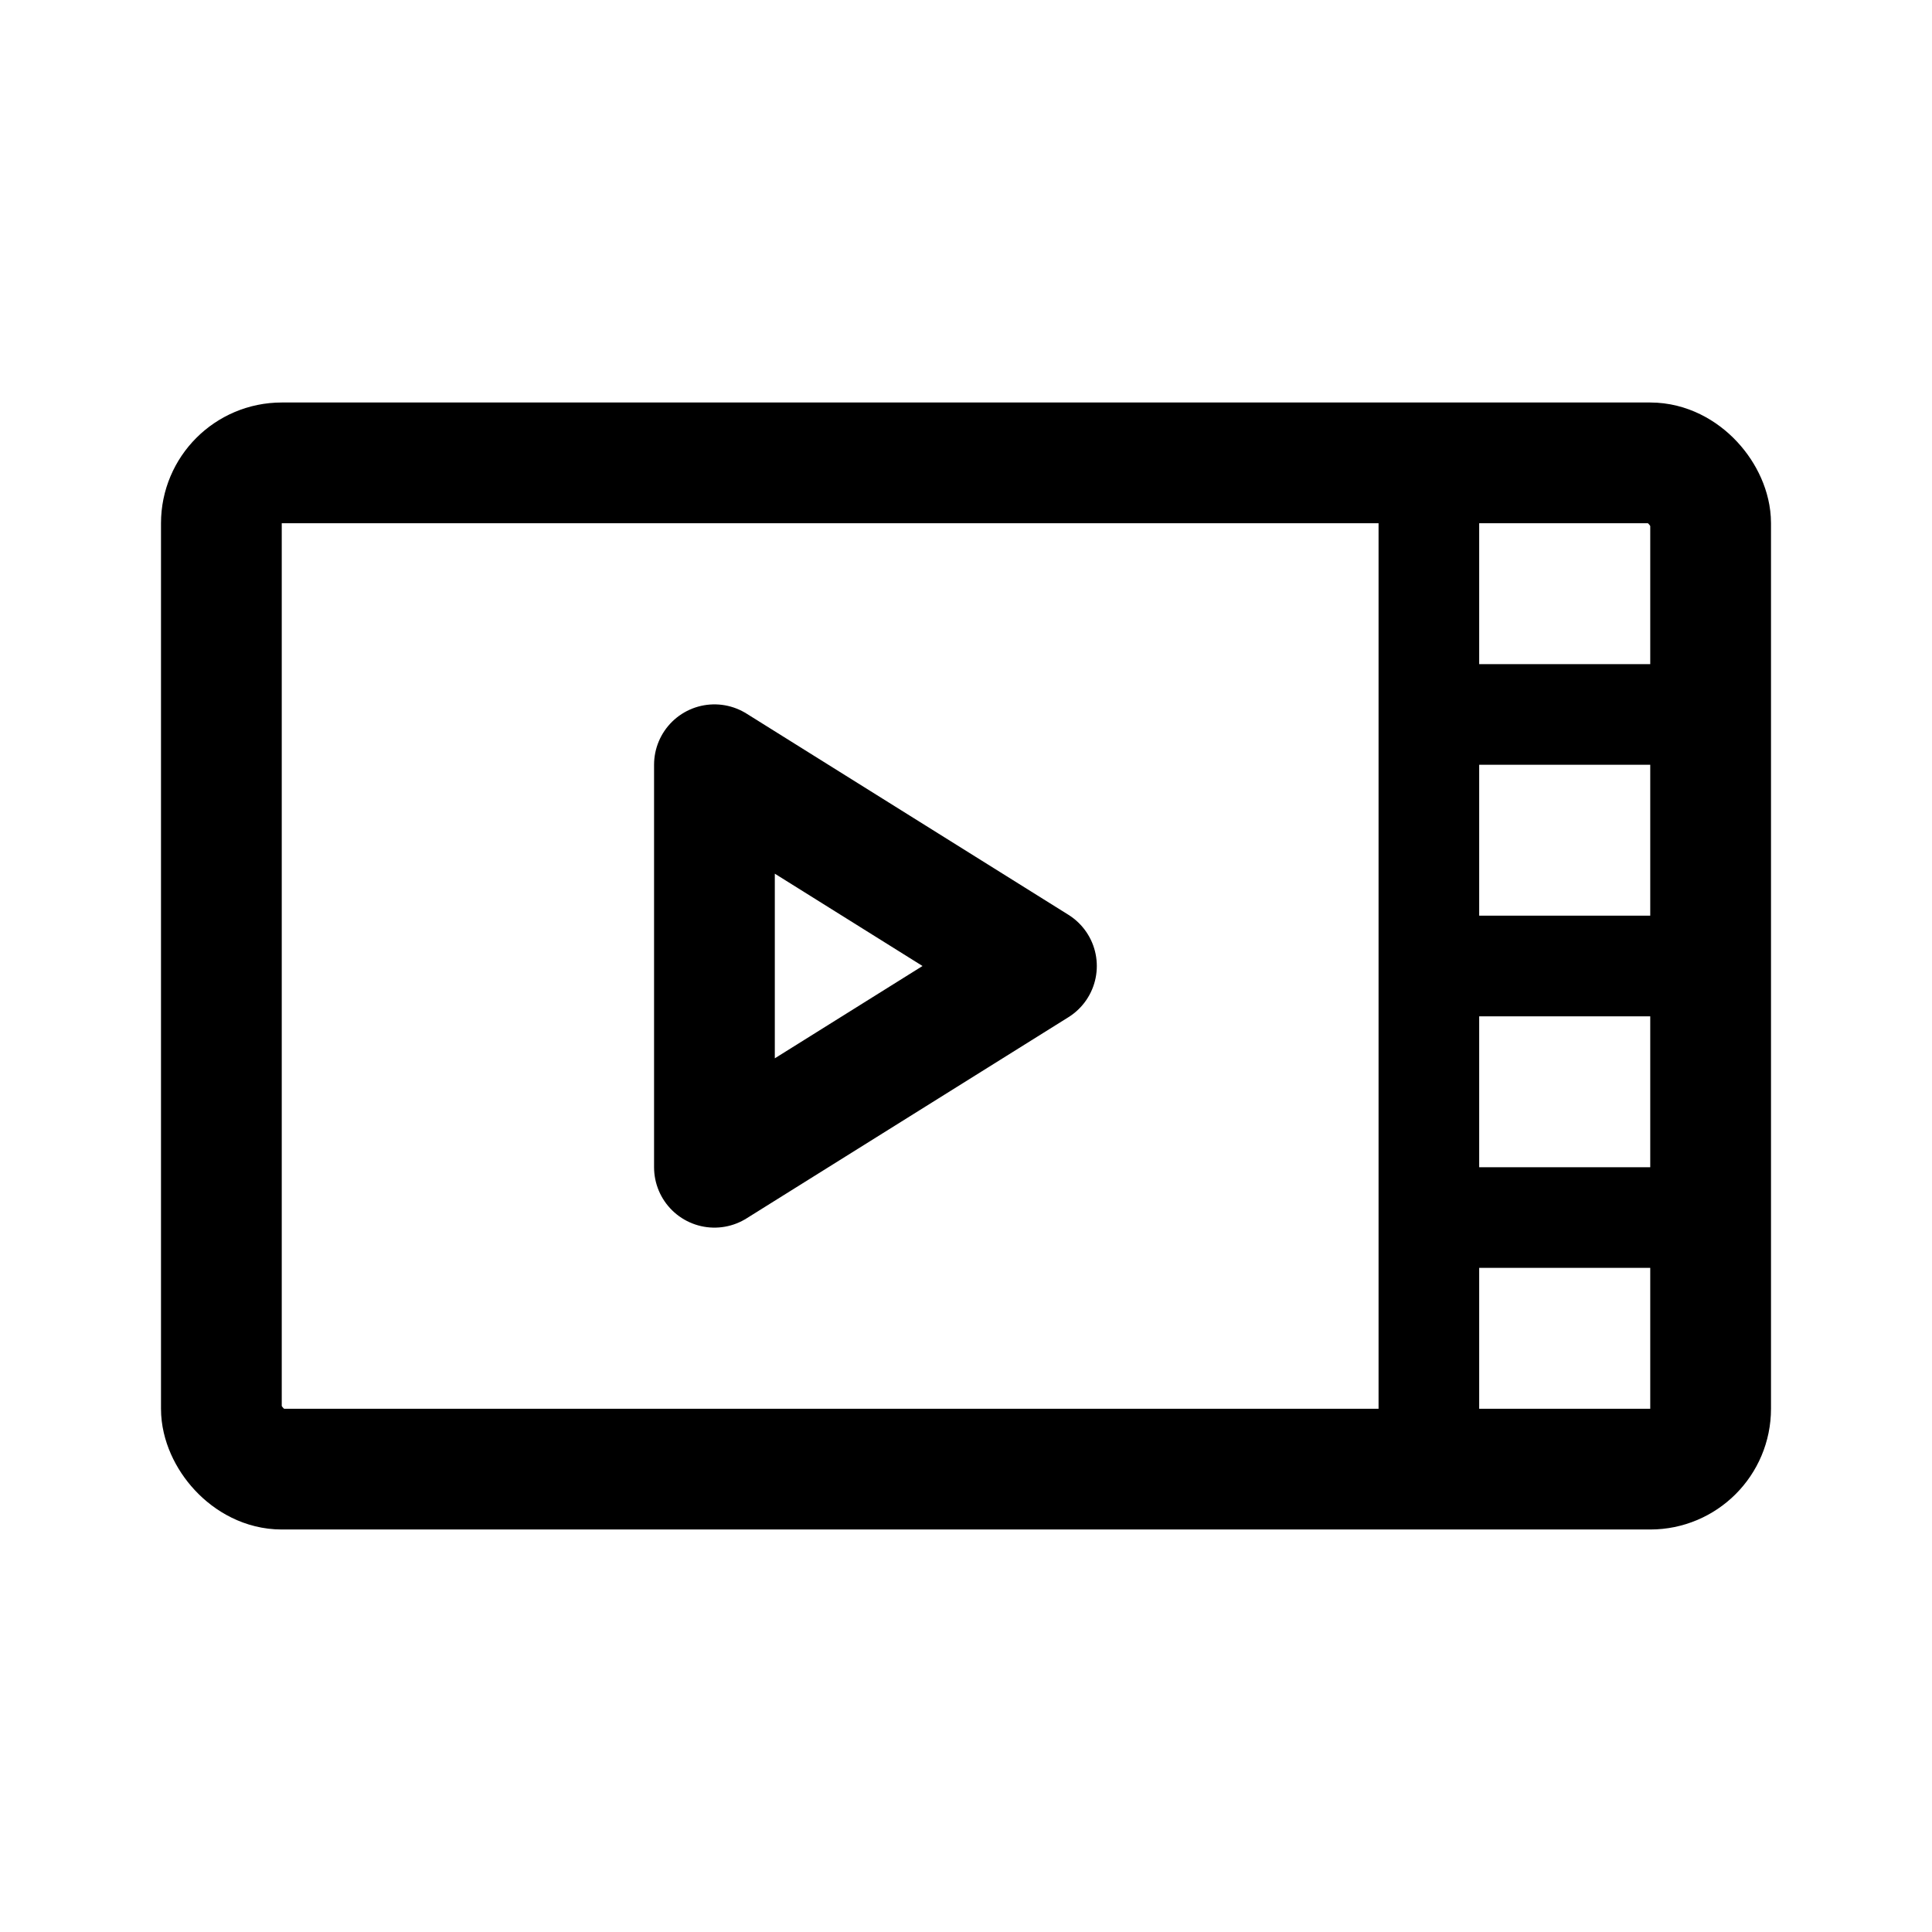 <svg width="192" height="192" viewBox="0 0 192 192" fill="none" xmlns="http://www.w3.org/2000/svg"><rect x="22" y="46" width="148" height="100" rx="6" stroke="#000" stroke-width="12" stroke-linecap="round" stroke-linejoin="round"/><path d="m71 76 32 20-32 20V76Z" stroke="#000" stroke-width="12" stroke-linecap="round" stroke-linejoin="round"/><path d="M142 96h28m-28 25h28m-28-50h28m-28-25v100" stroke="#000" stroke-width="10" stroke-linecap="round" stroke-linejoin="round"/></svg>